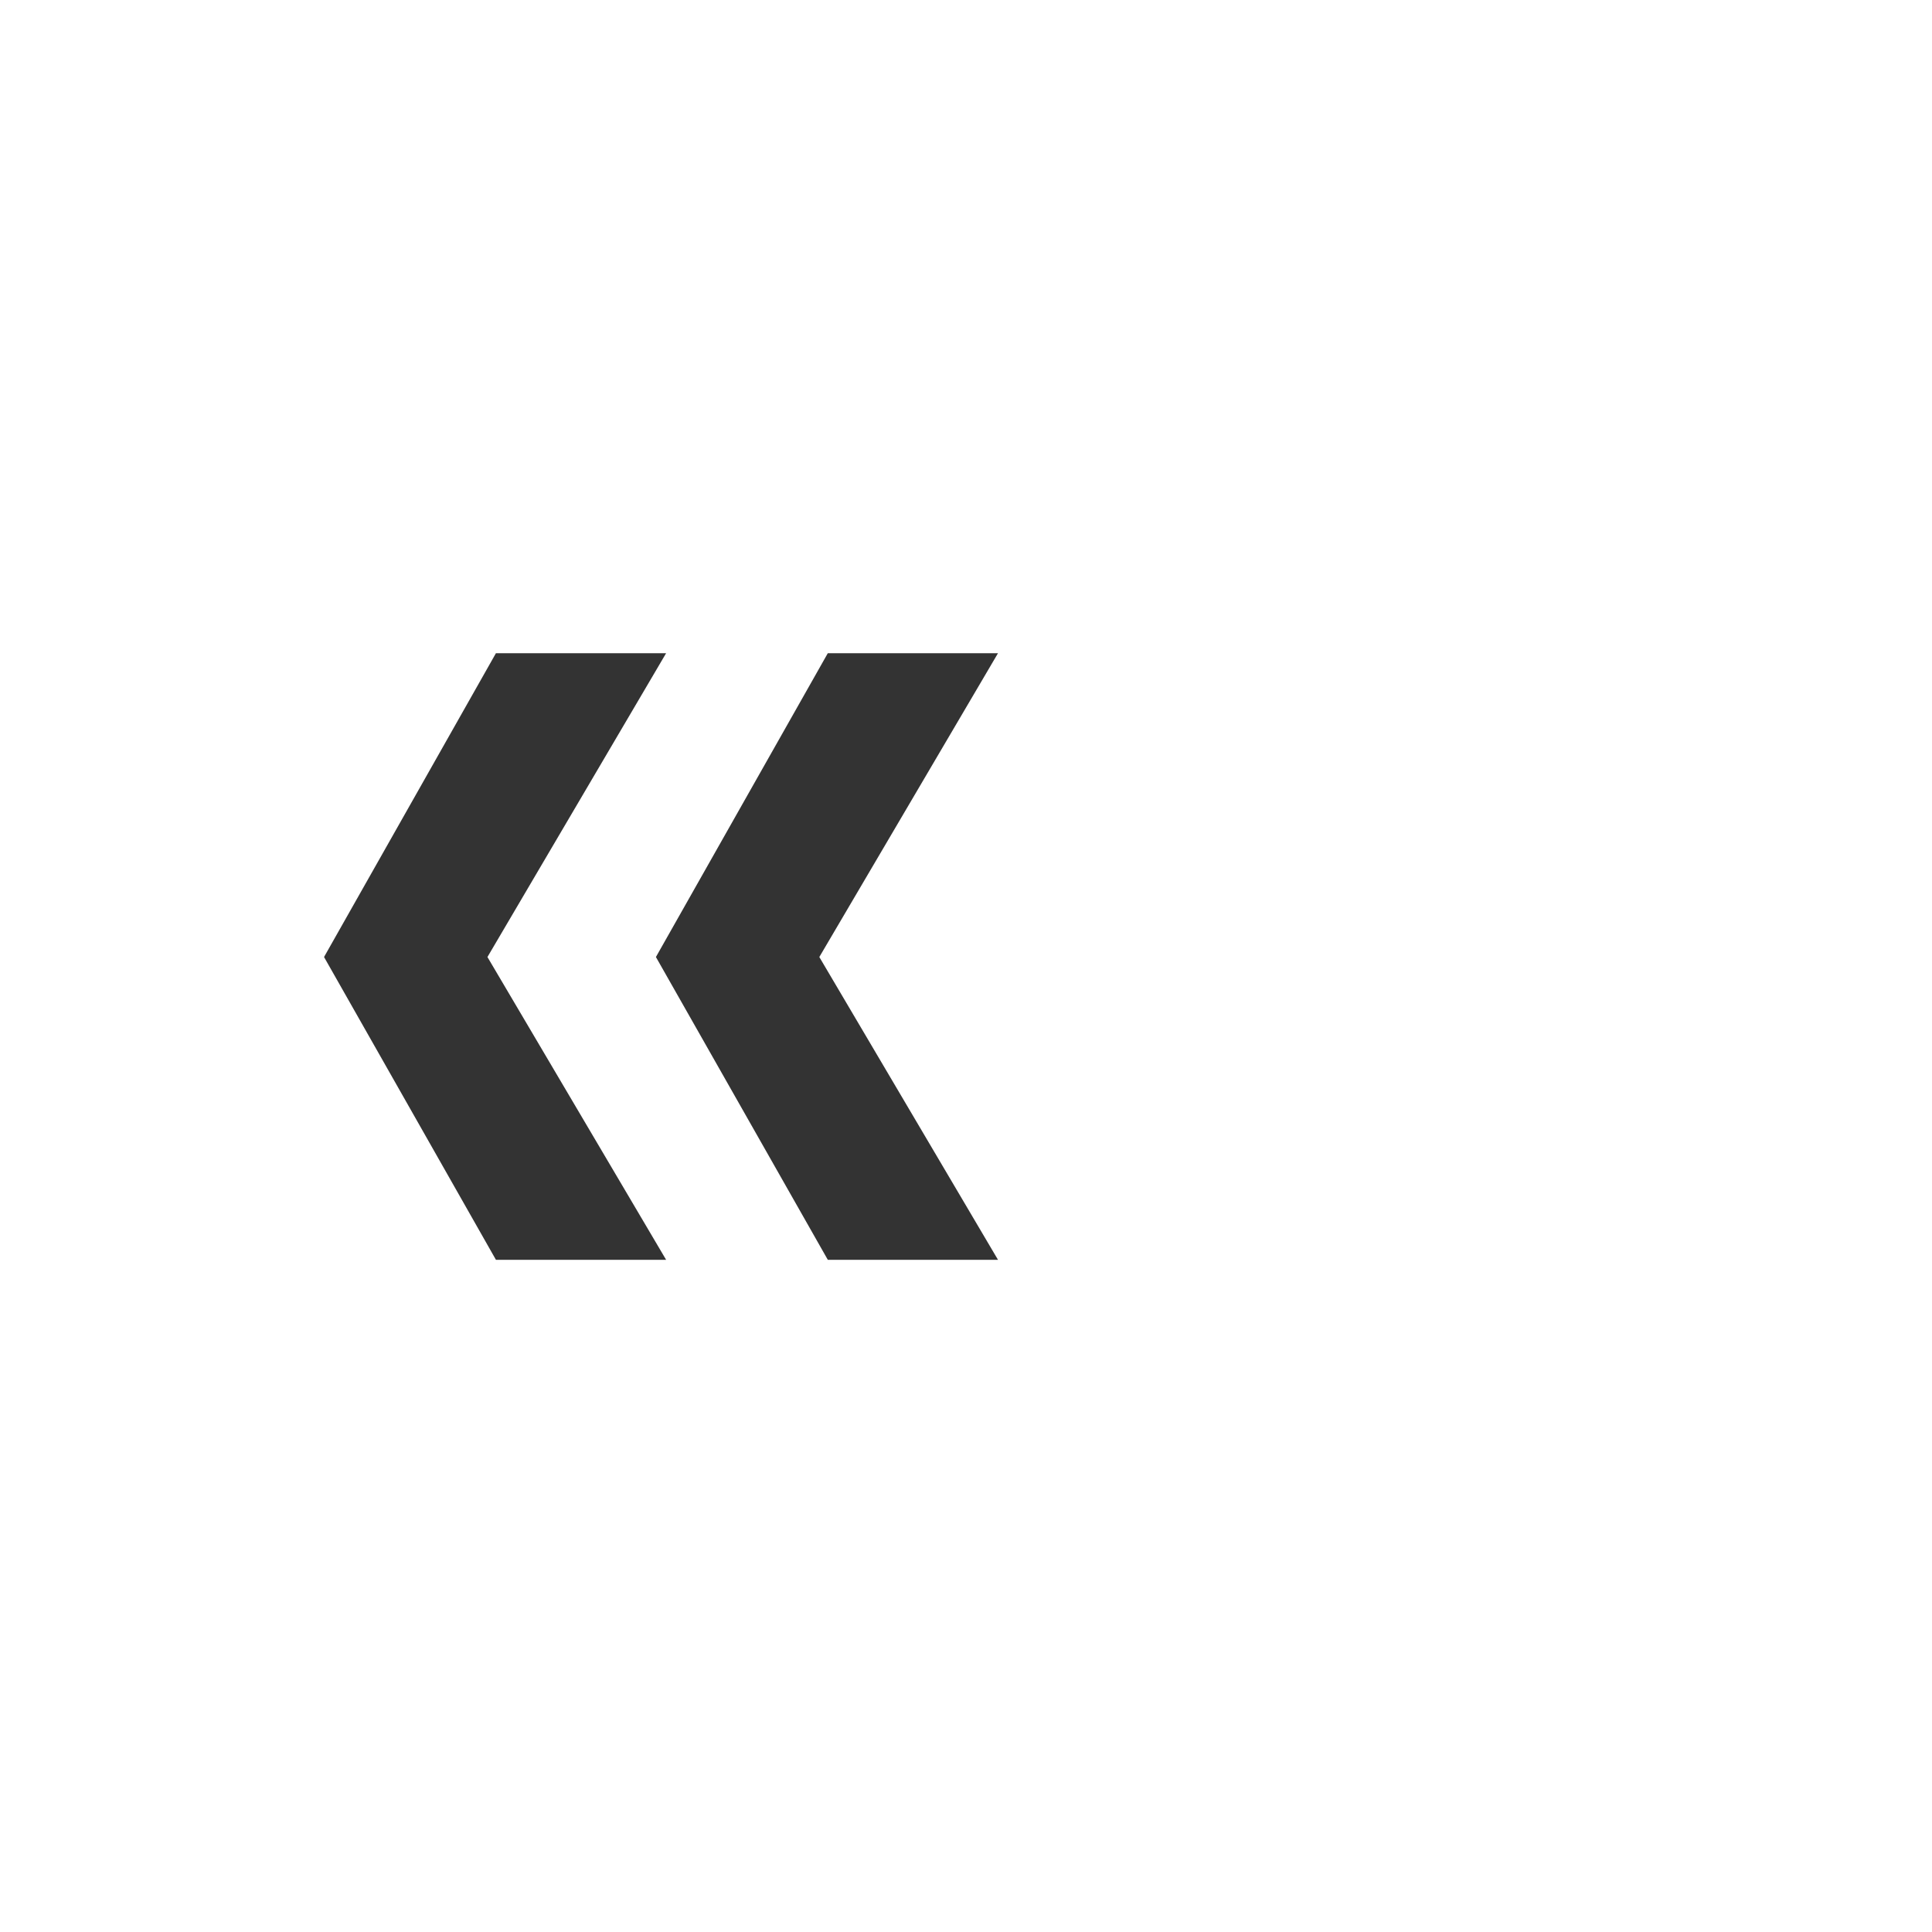 <svg id="レイヤー_1" data-name="レイヤー 1" xmlns="http://www.w3.org/2000/svg" viewBox="0 0 1000 1000"><defs><style>.cls-1{fill:#333;}</style></defs><title>KMCsans_export(fig_pun)</title><polygon class="cls-1" points="428.47 338.1 339.5 495.35 428.47 652.07 516.56 652.07 424.08 495.35 516.56 338.1 428.47 338.1"/><polygon class="cls-1" points="256.69 338.1 167.72 495.35 256.69 652.07 344.78 652.07 252.3 495.35 344.78 338.1 256.69 338.1"/></svg>